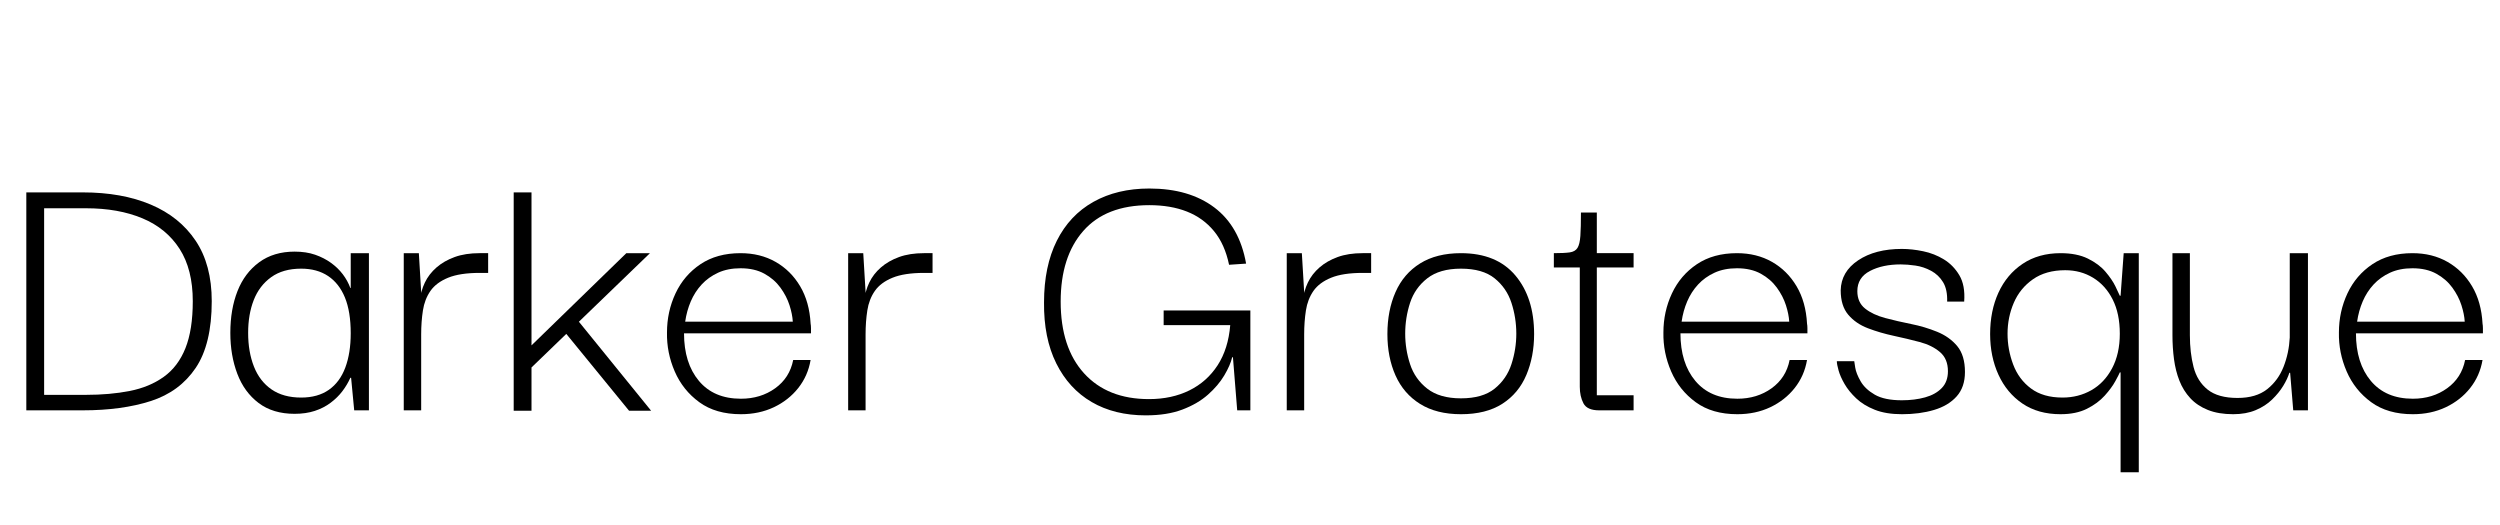 <svg width="103.33" height="21.696" viewBox="0 0 103.33 21.696" xmlns="http://www.w3.org/2000/svg"><path transform="translate(0 16.96) scale(.016 -.016)" d="m114 40v482h108q84 0 146-26t96-79 34-135q0-74-19-121.5t-56-74-88-36.5-113-10q-12 0-37 0t-71 0zm433 242q0 94-41.5 156t-116 93.5-175.5 31.5q-13 0-46 0t-100 0v-563q63 0 97 0t49 0q101 0 175.5 24t116 85.5 41.5 172.5z"/><path transform="translate(9.248 16.96) scale(.016 -.016)" d="m183-9q-56 0-93 28t-55 75.5-18 105.5q0 61 18.5 108t56 74.5 91.5 27.5q30 0 53-8t41-21 30.5-29.5 19.5-35.5h1v90h47v-406h-38l-8 84h-2q-8-18-20.5-34.5t-30.5-30-41-21-52-7.5zm17 42q43 0 71.5 20t42.5 57.5 14 88.5q0 56-15 92.5t-43.5 55.5-69.5 19q-47 0-77.5-22t-45-59-14.5-85q0-49 15-87t45.5-59 76.5-21z"/><path transform="translate(15.856 16.96) scale(.016 -.016)" d="m52 0v406h39l7-117-1-87v-202zm45 196-3 88q2 24 12.5 46t30 39 47 27 64.5 10h22v-51h-22q-51 0-81.5-12.5t-45.5-34-19.5-50.5-4.5-62z"/><path transform="translate(20.4 16.96) scale(.016 -.016)" d="M98 -1H52V563H98ZM209 243 407 -1H350L176 212ZM91 104V161L343 406H404Z"/><path transform="translate(27.104 16.96) scale(.016 -.016)" d="m220-10q-65 0-107.5 31t-63.5 79.5-20 100.5q0 54 22 101t64.5 75.5 103.5 28.5q51 0 90.5-22.5t63.5-63 27-96.5q1-5 1-12t0-13h-328q0-77 38.5-123t108.5-46q51 0 88.5 27t46.5 73h45q-7-41-32-72.5t-63-49.5-85-18zm-144 239h278q-1 19-8.5 42.5t-23.5 45.5-41.5 36-61.5 14q-33 0-58-11.5t-42.5-30.5-28-43.5-14.5-52.5z"/><path transform="translate(34.224 16.96) scale(.016 -.016)" d="m52 0v406h39l7-117-1-87v-202zm45 196-3 88q2 24 12.5 46t30 39 47 27 64.5 10h22v-51h-22q-51 0-81.5-12.5t-45.5-34-19.5-50.5-4.5-62z"/><path transform="translate(42.704 16.96) scale(.016 -.016)" d="m291-13q-81 0-140 34.5t-91.5 100-31.5 157.5q0 93 33 159t94.5 100.5 144.5 34.5q103 0 168-49t82-145l-44-3q-11 53-39 87t-70 50.5-97 16.5q-112 0-170.5-66.5t-58.5-182.5q0-119 60.5-185.5t167.5-66.5q59 0 104.5 22.5t73 65 32.5 103.5h-172v38h224v-258h-34l-11 137h-2q-5-21-20.5-47t-42-49.5-66-38.5-94.5-15z"/><path transform="translate(52.352 16.96) scale(.016 -.016)" d="m52 0v406h39l7-117-1-87v-202zm45 196-3 88q2 24 12.5 46t30 39 47 27 64.5 10h22v-51h-22q-51 0-81.5-12.5t-45.5-34-19.5-50.5-4.5-62z"/><path transform="translate(56.896 16.96) scale(.016 -.016)" d="m218-10q-63 0-105.5 26.5t-63.5 73.5-21 107q0 61 21 108.5t63.5 74 105.5 26.5q92 0 140.5-57.5t48.5-151.5q0-58-20-105.5t-62-74.5-107-27zm0 41q56 0 87 25t43.5 63.5 12.5 78.5q0 41-12.5 79.5t-43.5 63.5-87 25q-55 0-87-25t-44.5-63.5-12.5-79.5q0-40 12.5-78.5t44.5-63.5 87-25z"/><path transform="translate(64.096 16.96) scale(.016 -.016)" d="m125 0q-31 0-40.5 18t-9.5 43v316h44v-338h95v-39zm-117 369v37q27 0 41 2t20 11.5 7.5 31 1.5 60.5h41v-105h95v-37z"/><path transform="translate(68.288 16.96) scale(.016 -.016)" d="m220-10q-65 0-107.5 31t-63.5 79.5-20 100.5q0 54 22 101t64.5 75.5 103.5 28.5q51 0 90.5-22.5t63.5-63 27-96.5q1-5 1-12t0-13h-328q0-77 38.5-123t108.5-46q51 0 88.5 27t46.5 73h45q-7-41-32-72.5t-63-49.5-85-18zm-144 239h278q-1 19-8.5 42.5t-23.5 45.5-41.5 36-61.5 14q-33 0-58-11.5t-42.5-30.5-28-43.5-14.5-52.5z"/><path transform="translate(75.408 16.96) scale(.016 -.016)" d="m200-10q-41 0-70 11.5t-48 29.5-30 37-15.5 35-4.5 24h45q0-1 2.5-16.5t14-35.5 36.5-34.5 70-14.5q33 0 60 7.5t43 24 16 43.5q0 32-20.5 49.5t-52.5 26-67 16-66.5 19.5-51 35-19.5 63q1 48 45 77.5t113 29.5q26 0 55-6t53.5-21 40-41 12.5-68h-44q1 31-10.5 50t-31 29.5-40.5 13.5-38 3q-47 0-79.5-17t-32.5-52q0-29 20-45t52-24.5 67-15.5 67-20 52-37 20-67q0-39-21.5-63t-58.5-35-83-11z"/><path transform="translate(81.744 16.96) scale(.016 -.016)" d="m214-10q-58 0-98.5 27.5t-62 74.5-21.5 105q0 60 21.5 107t62.5 74.5 98 27.5q42 0 70.5-14t45.5-34 25.5-37.5 11.5-24.5h2l8 110h39v-566h-47v258h-2q-2-5-11.5-22.5t-27.5-37.5-46-34-68-14zm5 43q41 0 74.5 19t53.5 56.5 20 89.5-18.5 88.5-50.5 56-72 19.5q-50 0-83.5-23.5t-49.5-61-16-79.5q0-41 14.5-79.5t46-62 81.5-23.5z"/><path transform="translate(89.2 16.96) scale(.016 -.016)" d="m194-10q-38 0-65.5 11t-45.5 30.5-28 45-14 55.5-4 62v212h45v-212q0-45 9.5-82t36.5-58.5 77-21.5q48 0 76.5 22.5t42.5 58 16 75.5v218h47v-406h-38l-8 97h-2q-5-16-16-34t-28.5-35-42.5-27.5-58-10.5z"/><path transform="translate(96.208 16.96) scale(.016 -.016)" d="m220-10q-65 0-107.5 31t-63.5 79.5-20 100.5q0 54 22 101t64.5 75.5 103.5 28.5q51 0 90.5-22.5t63.5-63 27-96.5q1-5 1-12t0-13h-328q0-77 38.5-123t108.5-46q51 0 88.5 27t46.5 73h45q-7-41-32-72.5t-63-49.5-85-18zm-144 239h278q-1 19-8.5 42.5t-23.5 45.5-41.5 36-61.5 14q-33 0-58-11.5t-42.5-30.5-28-43.5-14.5-52.5z"/></svg>